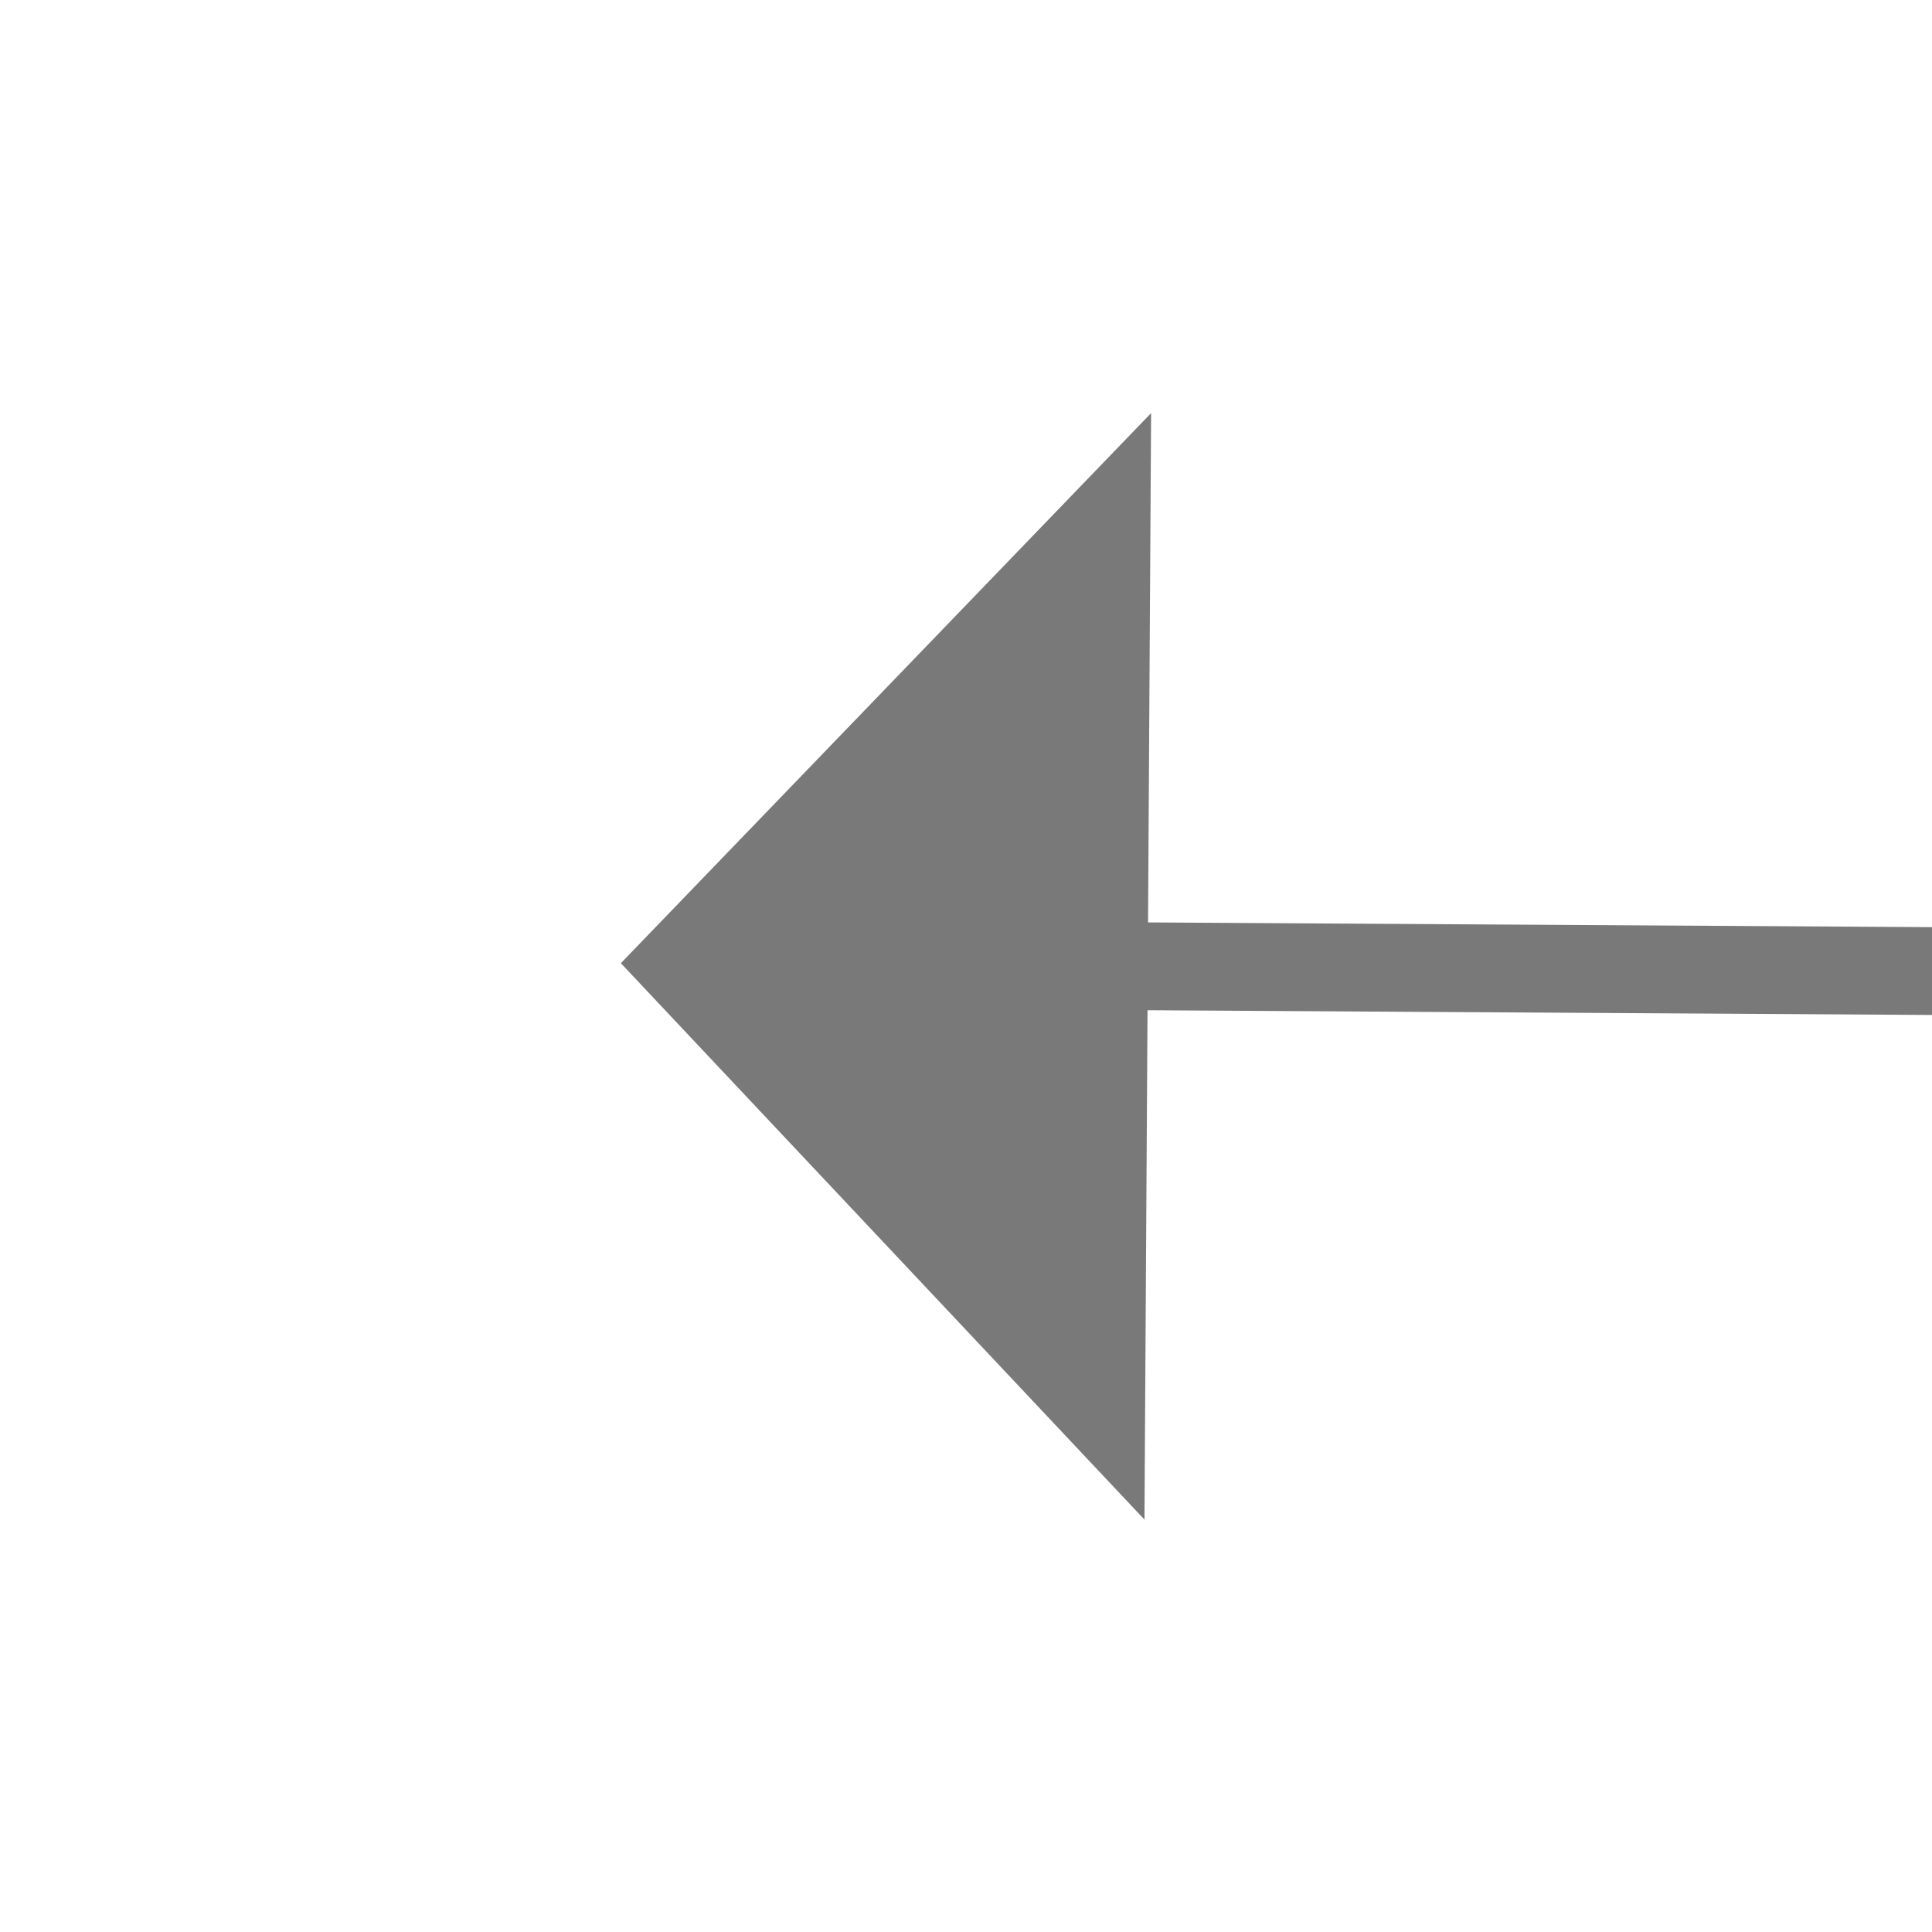 ﻿<?xml version="1.0" encoding="utf-8"?>
<svg version="1.1" xmlns:xlink="http://www.w3.org/1999/xlink" width="22px" height="22px" preserveAspectRatio="xMinYMid meet" viewBox="1026 369  22 20" xmlns="http://www.w3.org/2000/svg">
  <g transform="matrix(-1 0 0 -1 2074 758 )">
    <path d="M 1035 384.8  L 1041 378.5  L 1035 372.2  L 1035 384.8  Z " fill-rule="nonzero" fill="#797979" stroke="none" transform="matrix(1 0.006 -0.006 1 2.201 -5.714 )" />
    <path d="M 941 378.5  L 1036 378.5  " stroke-width="1" stroke="#797979" fill="none" transform="matrix(1 0.006 -0.006 1 2.201 -5.714 )" />
  </g>
</svg>